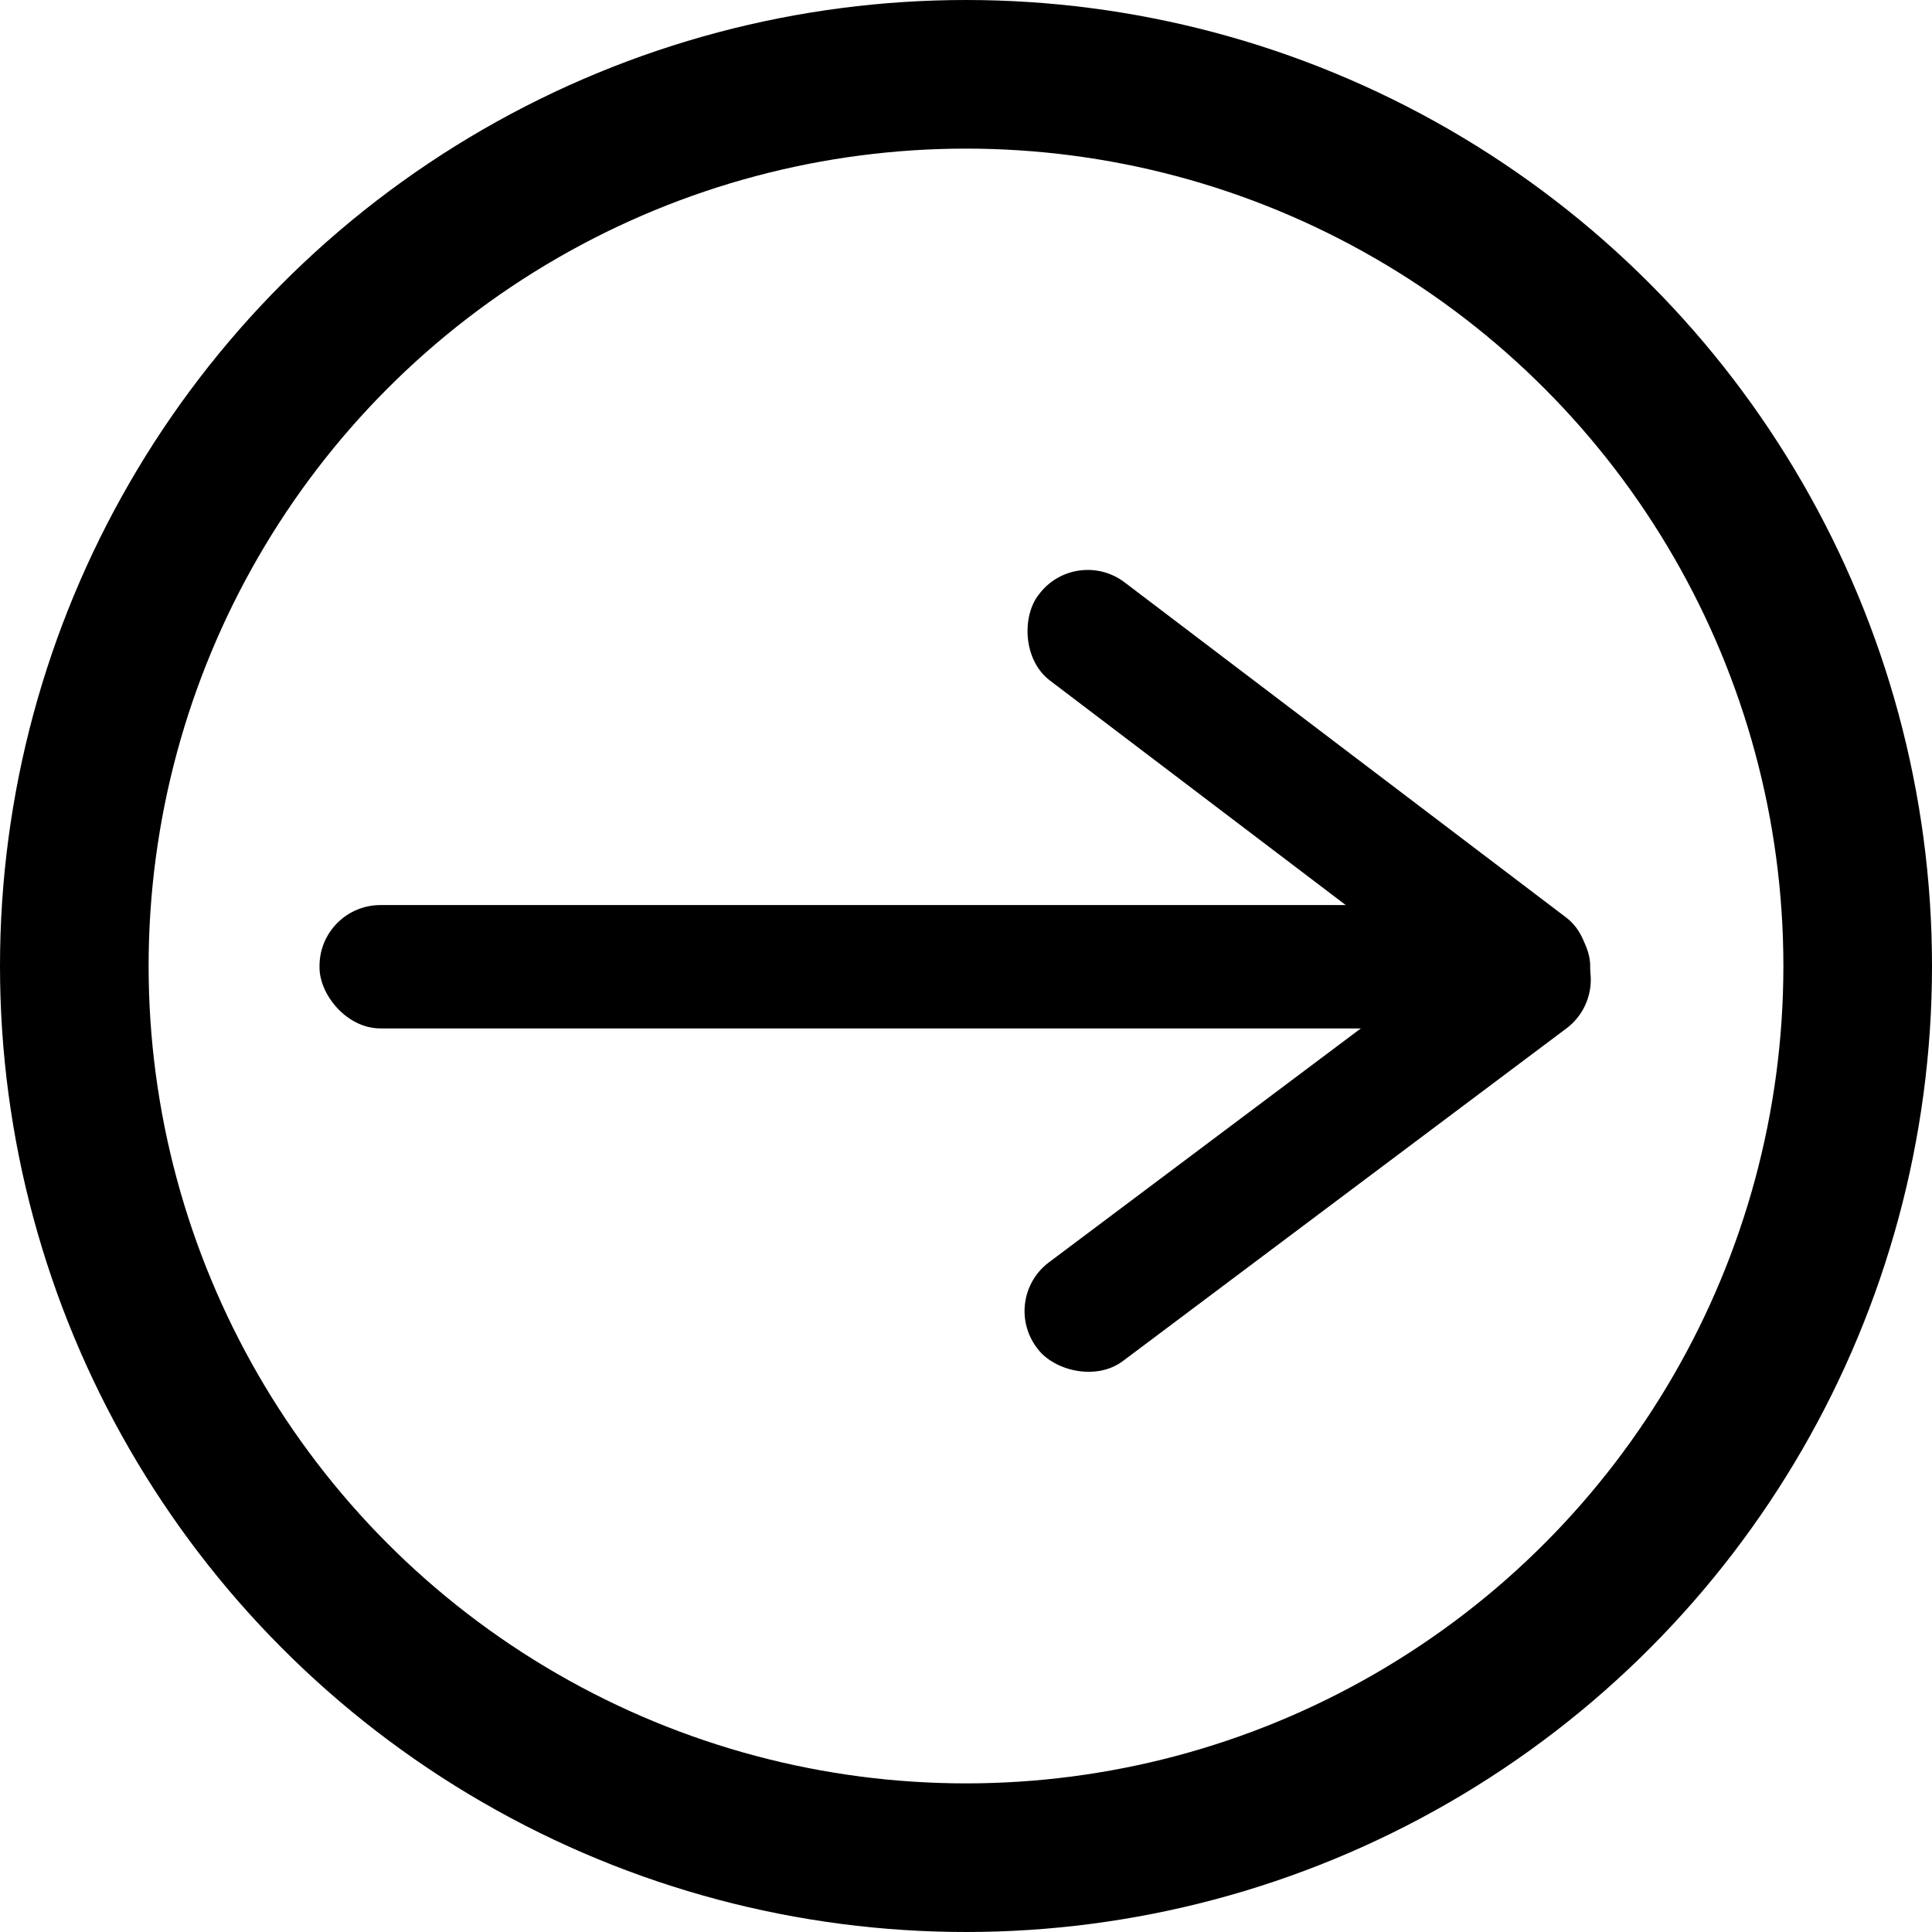 <svg id="b1ab4354-fa6e-4449-beb1-6e46ccd24fb6" width="1em" height="1em" xmlns="http://www.w3.org/2000/svg" viewBox="0 0 13 13"><title>ArrowRight</title><circle cx="6.5" cy="6.5" r="6" fill="none" stroke="#000" stroke-miterlimit="10"/><rect x="2.15" y="6.09" width="8.55" height="0.83" rx="0.41"/><rect x="8.03" y="8.71" width="4.55" height="0.83" rx="0.41" transform="matrix(0.8, -0.6, 0.6, 0.8, -4.92, 6.59)"/><rect x="8.03" y="6.46" width="4.55" height="0.83" rx="0.41" transform="translate(4.75 -6.33) rotate(37.2)"/></svg>